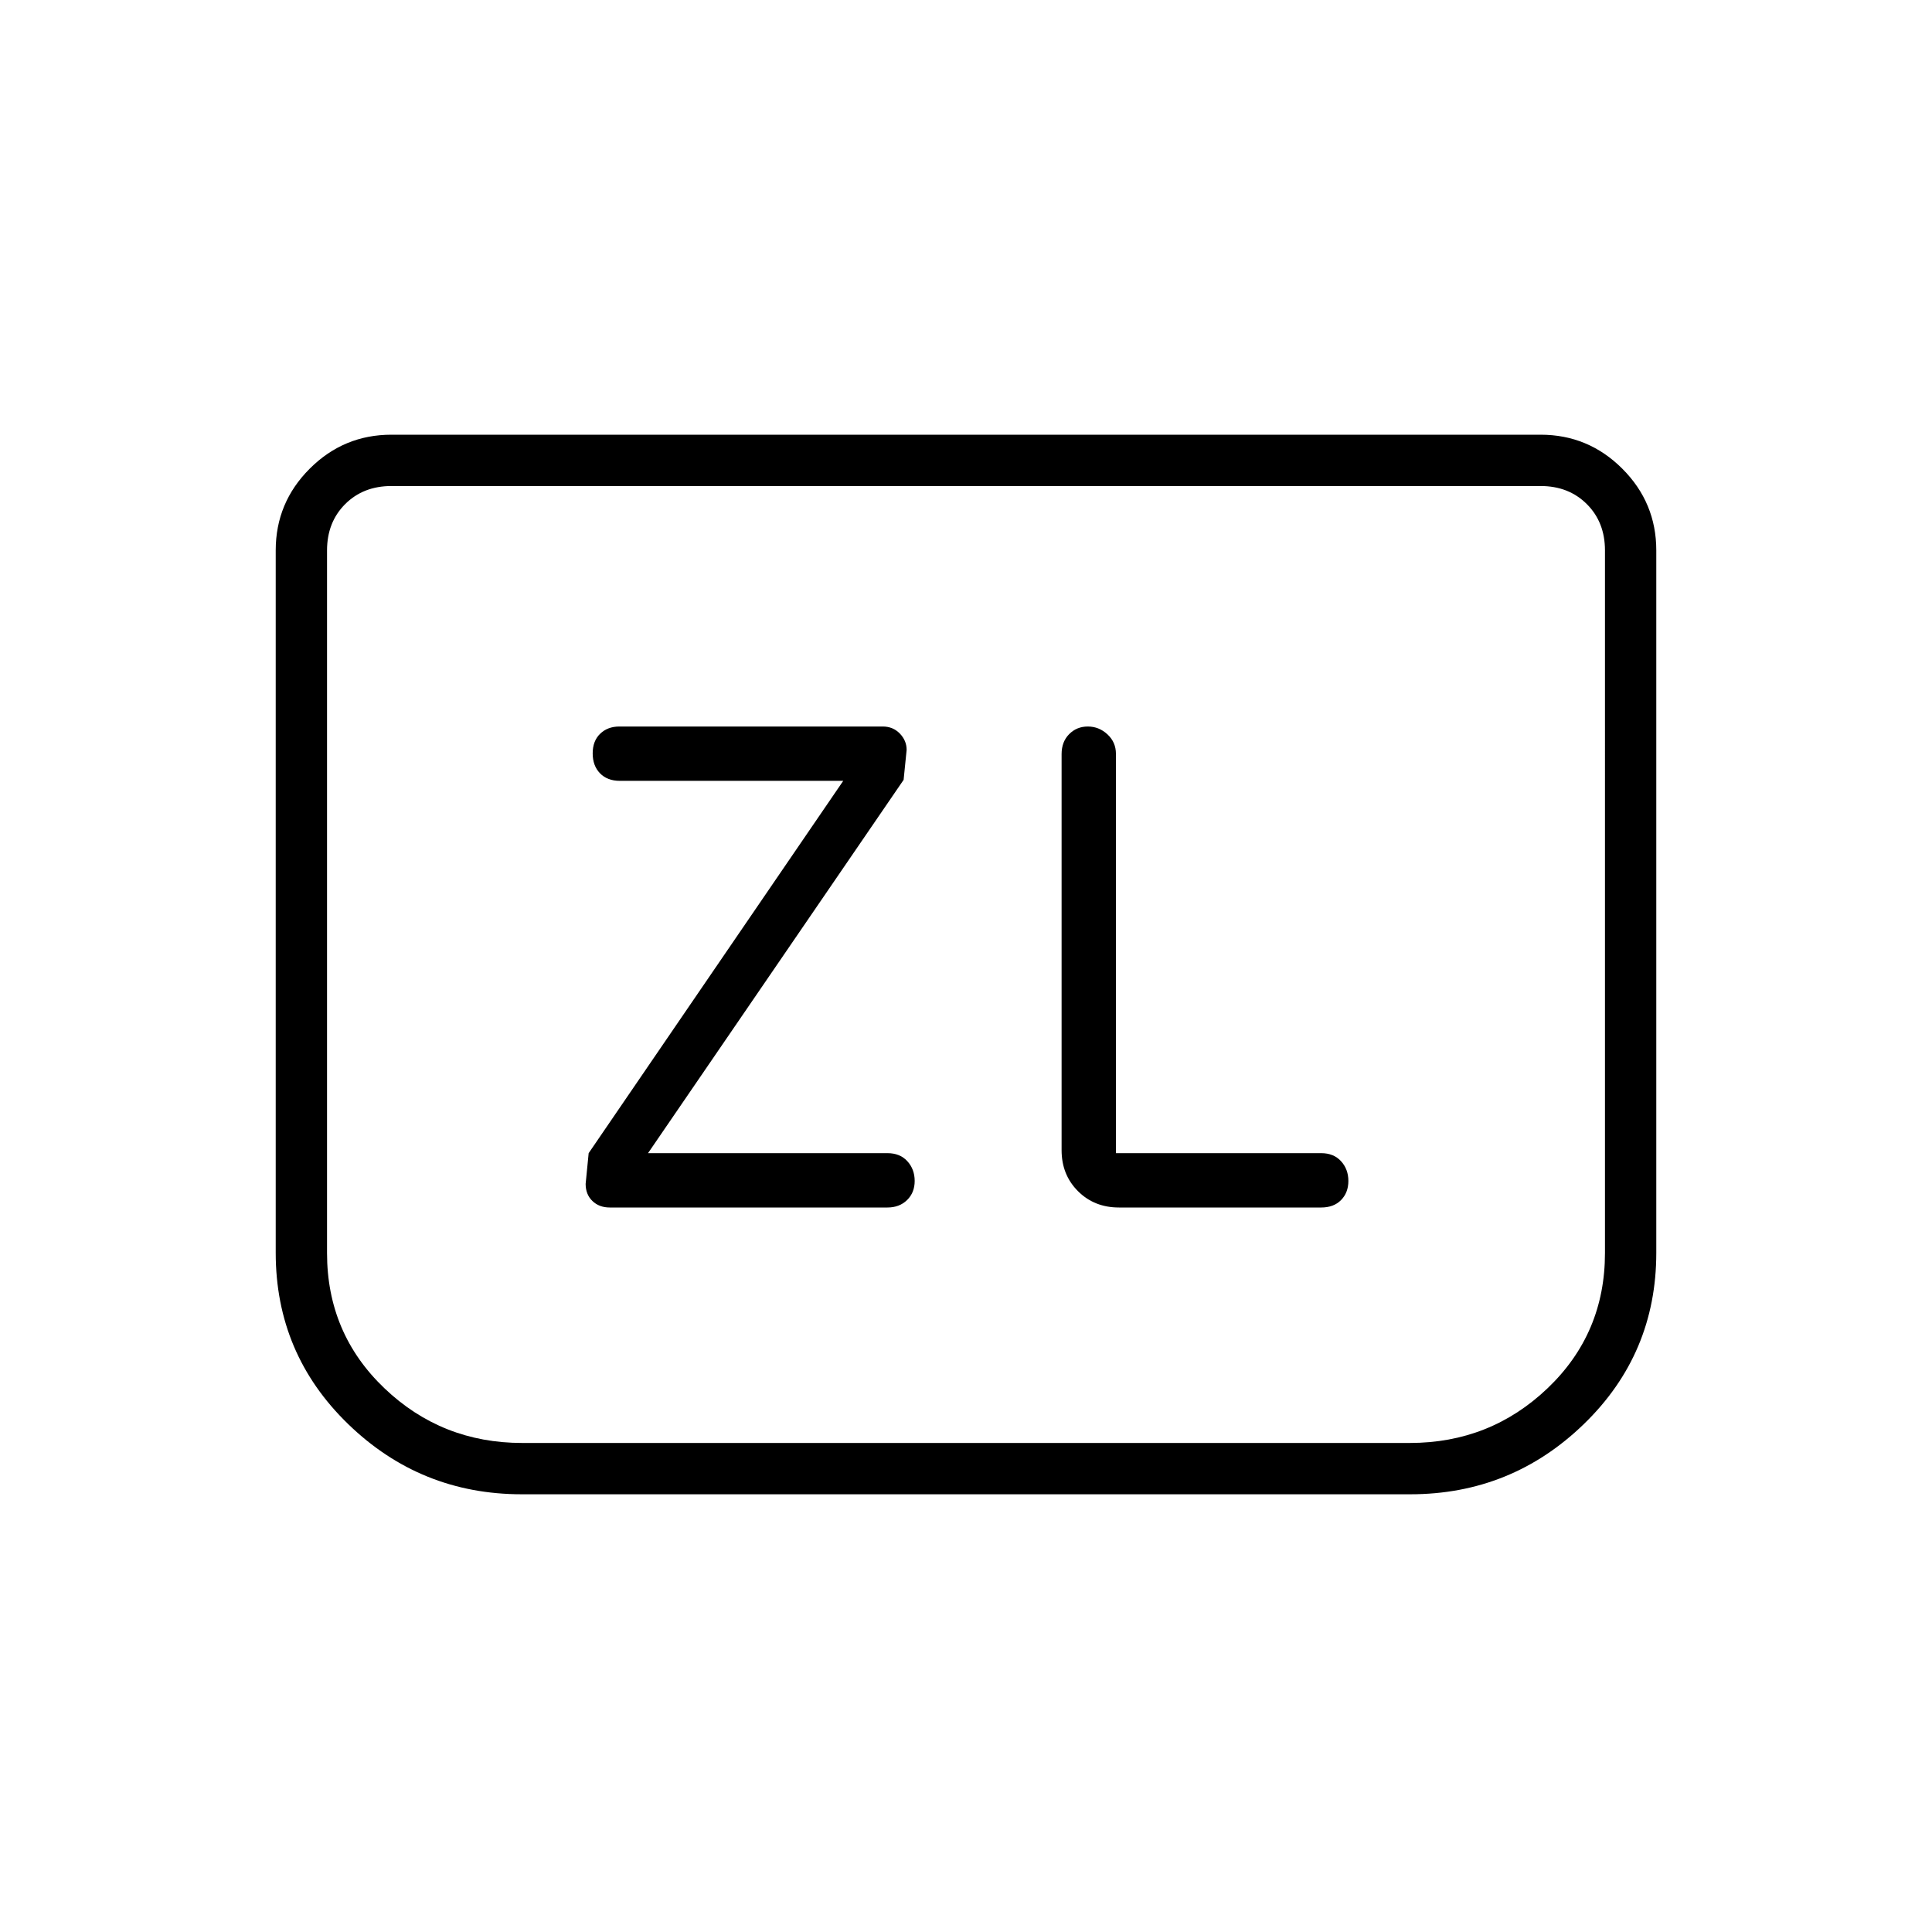 <svg xmlns="http://www.w3.org/2000/svg" height="24" viewBox="0 -960 960 960" width="24"><path d="m322-387 127-185.5q0-.5 1.5-14.87 0-4.63-3.38-8.13-3.39-3.5-8.47-3.5h-130.9q-5.83 0-9.54 3.6-3.71 3.59-3.71 9.75 0 6.15 3.64 9.9T308-572h111L292.5-387q0 .5-1.5 15.27 0 5.23 3.35 8.48T303-360h137.97q5.95 0 9.74-3.69 3.79-3.7 3.79-9.5 0-5.81-3.64-9.81-3.64-4-9.86-4H322Zm232.5 0v-198.42q0-5.78-4.21-9.68-4.21-3.9-9.75-3.9t-9.29 3.8q-3.75 3.79-3.75 9.9v196.8q0 12.25 8.13 20.37Q543.75-360 556-360h100.5q6.22 0 9.86-3.69 3.64-3.7 3.64-9.5 0-5.81-3.64-9.81-3.64-4-9.86-4h-102ZM823-686.5v349q0 50.24-36 85.12t-86.25 34.88h-441.5q-50.25 0-86.25-34.88t-36-85.12v-349q0-23.72 16.89-40.61T194.5-744h571q23.72 0 40.61 16.89T823-686.5Zm-57.5-32h-571q-14 0-23 9t-9 23v349.12q0 39.97 28.49 67.17Q219.49-243 259.5-243h441q40.01 0 68.51-27.21 28.49-27.2 28.49-67.17V-686.5q0-14-9-23t-23-9Zm0 0h32-635 603Z"/></svg>
